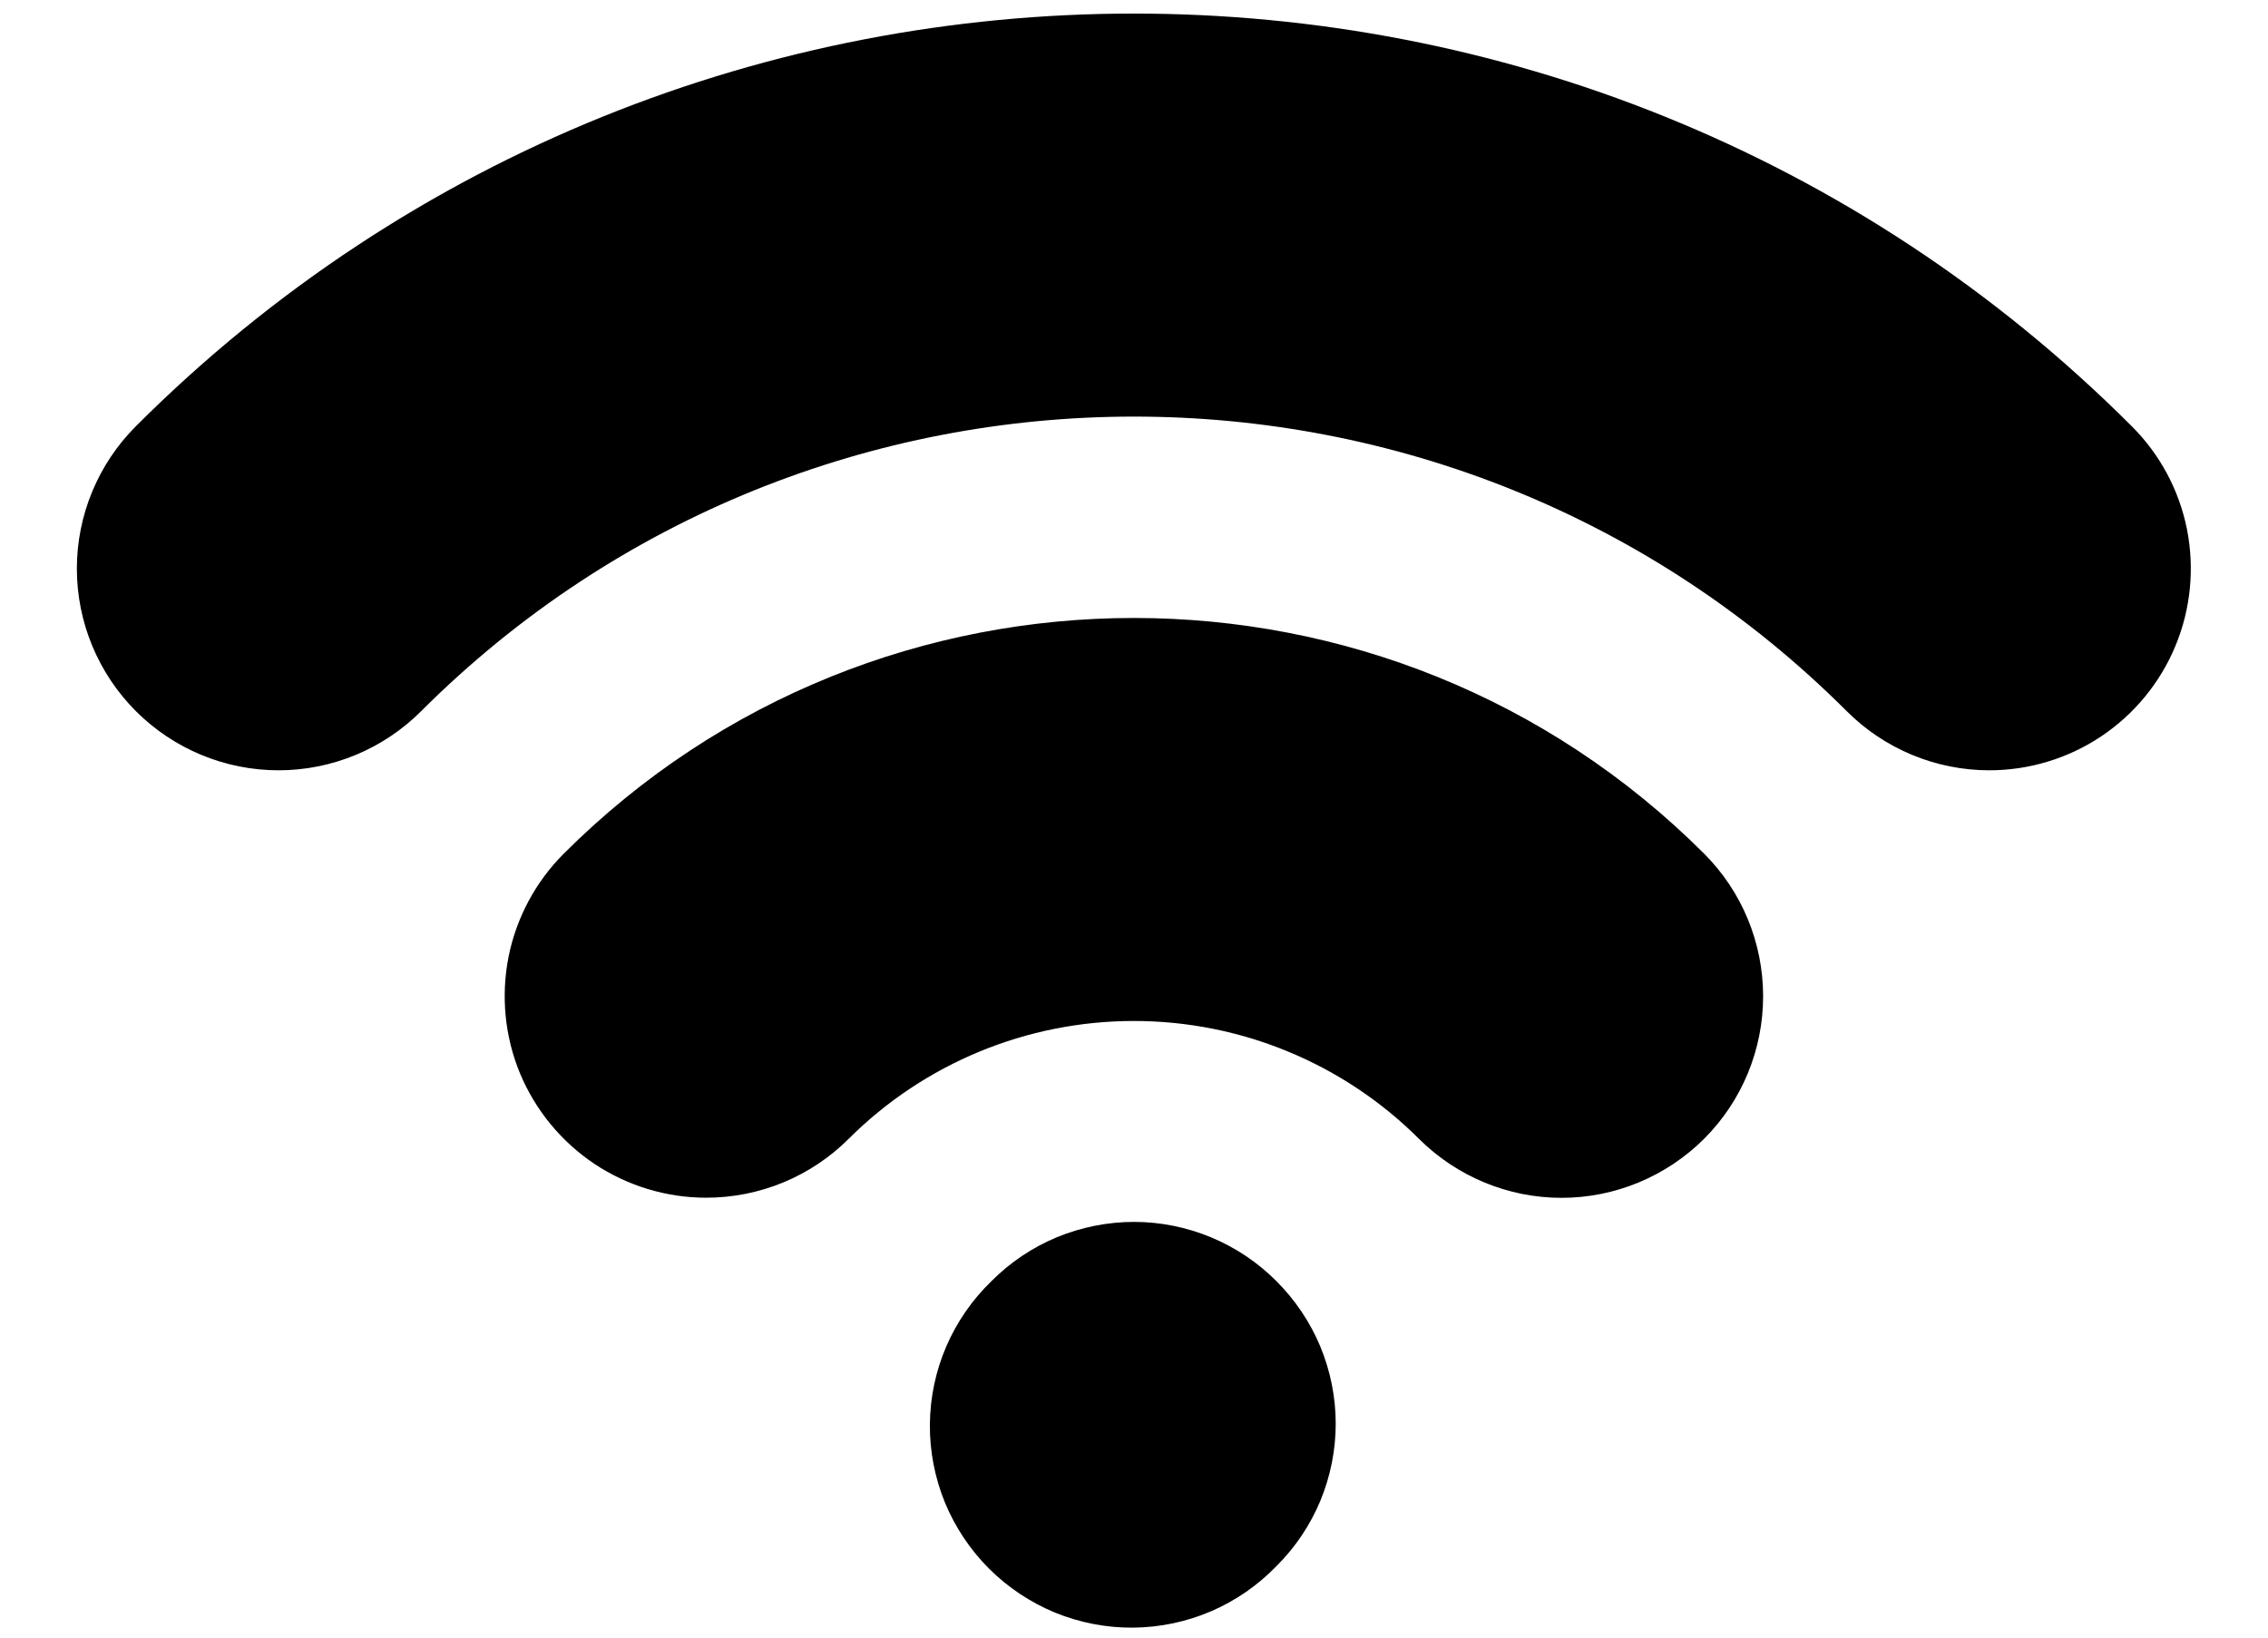 <svg width="18" height="13" viewBox="0 0 18 13" fill="none" xmlns="http://www.w3.org/2000/svg">
<path d="M10.131 12.432C10.28 12.284 10.398 12.108 10.479 11.914C10.559 11.72 10.601 11.512 10.601 11.302C10.601 11.092 10.559 10.884 10.479 10.69C10.398 10.496 10.28 10.32 10.131 10.171C9.983 10.022 9.807 9.904 9.613 9.823C9.418 9.742 9.21 9.7 9 9.7C8.79 9.7 8.582 9.742 8.387 9.822C8.193 9.903 8.017 10.021 7.869 10.17C7.716 10.318 7.594 10.494 7.51 10.689C7.426 10.884 7.382 11.094 7.38 11.307C7.378 11.519 7.419 11.73 7.499 11.927C7.58 12.123 7.699 12.302 7.849 12.452C7.999 12.602 8.178 12.721 8.374 12.802C8.571 12.882 8.782 12.923 8.994 12.921C9.206 12.919 9.416 12.875 9.612 12.791C9.807 12.707 9.983 12.585 10.131 12.432ZM15.788 6.115C15.364 6.115 14.957 5.946 14.657 5.646C11.537 2.527 6.462 2.528 3.342 5.646C3.042 5.946 2.635 6.115 2.211 6.115C1.786 6.115 1.379 5.946 1.079 5.646C0.779 5.346 0.61 4.939 0.61 4.514C0.61 4.09 0.779 3.683 1.079 3.383C5.446 -0.984 12.552 -0.984 16.918 3.383C17.142 3.606 17.295 3.891 17.357 4.202C17.418 4.512 17.387 4.834 17.266 5.126C17.145 5.419 16.94 5.669 16.677 5.845C16.414 6.021 16.104 6.115 15.788 6.115ZM5.605 9.508C5.289 9.508 4.98 9.414 4.717 9.239C4.454 9.063 4.249 8.813 4.127 8.521C4.006 8.228 3.975 7.907 4.036 7.596C4.098 7.286 4.25 7.001 4.474 6.777C6.969 4.282 11.029 4.282 13.525 6.777C13.825 7.077 13.993 7.484 13.993 7.909C13.993 8.333 13.825 8.74 13.525 9.04C13.224 9.34 12.817 9.509 12.393 9.509C11.969 9.509 11.562 9.34 11.261 9.04C10.661 8.441 9.847 8.105 8.999 8.105C8.15 8.105 7.336 8.441 6.736 9.04C6.436 9.34 6.029 9.508 5.605 9.508Z" fill="black"/>
</svg>
